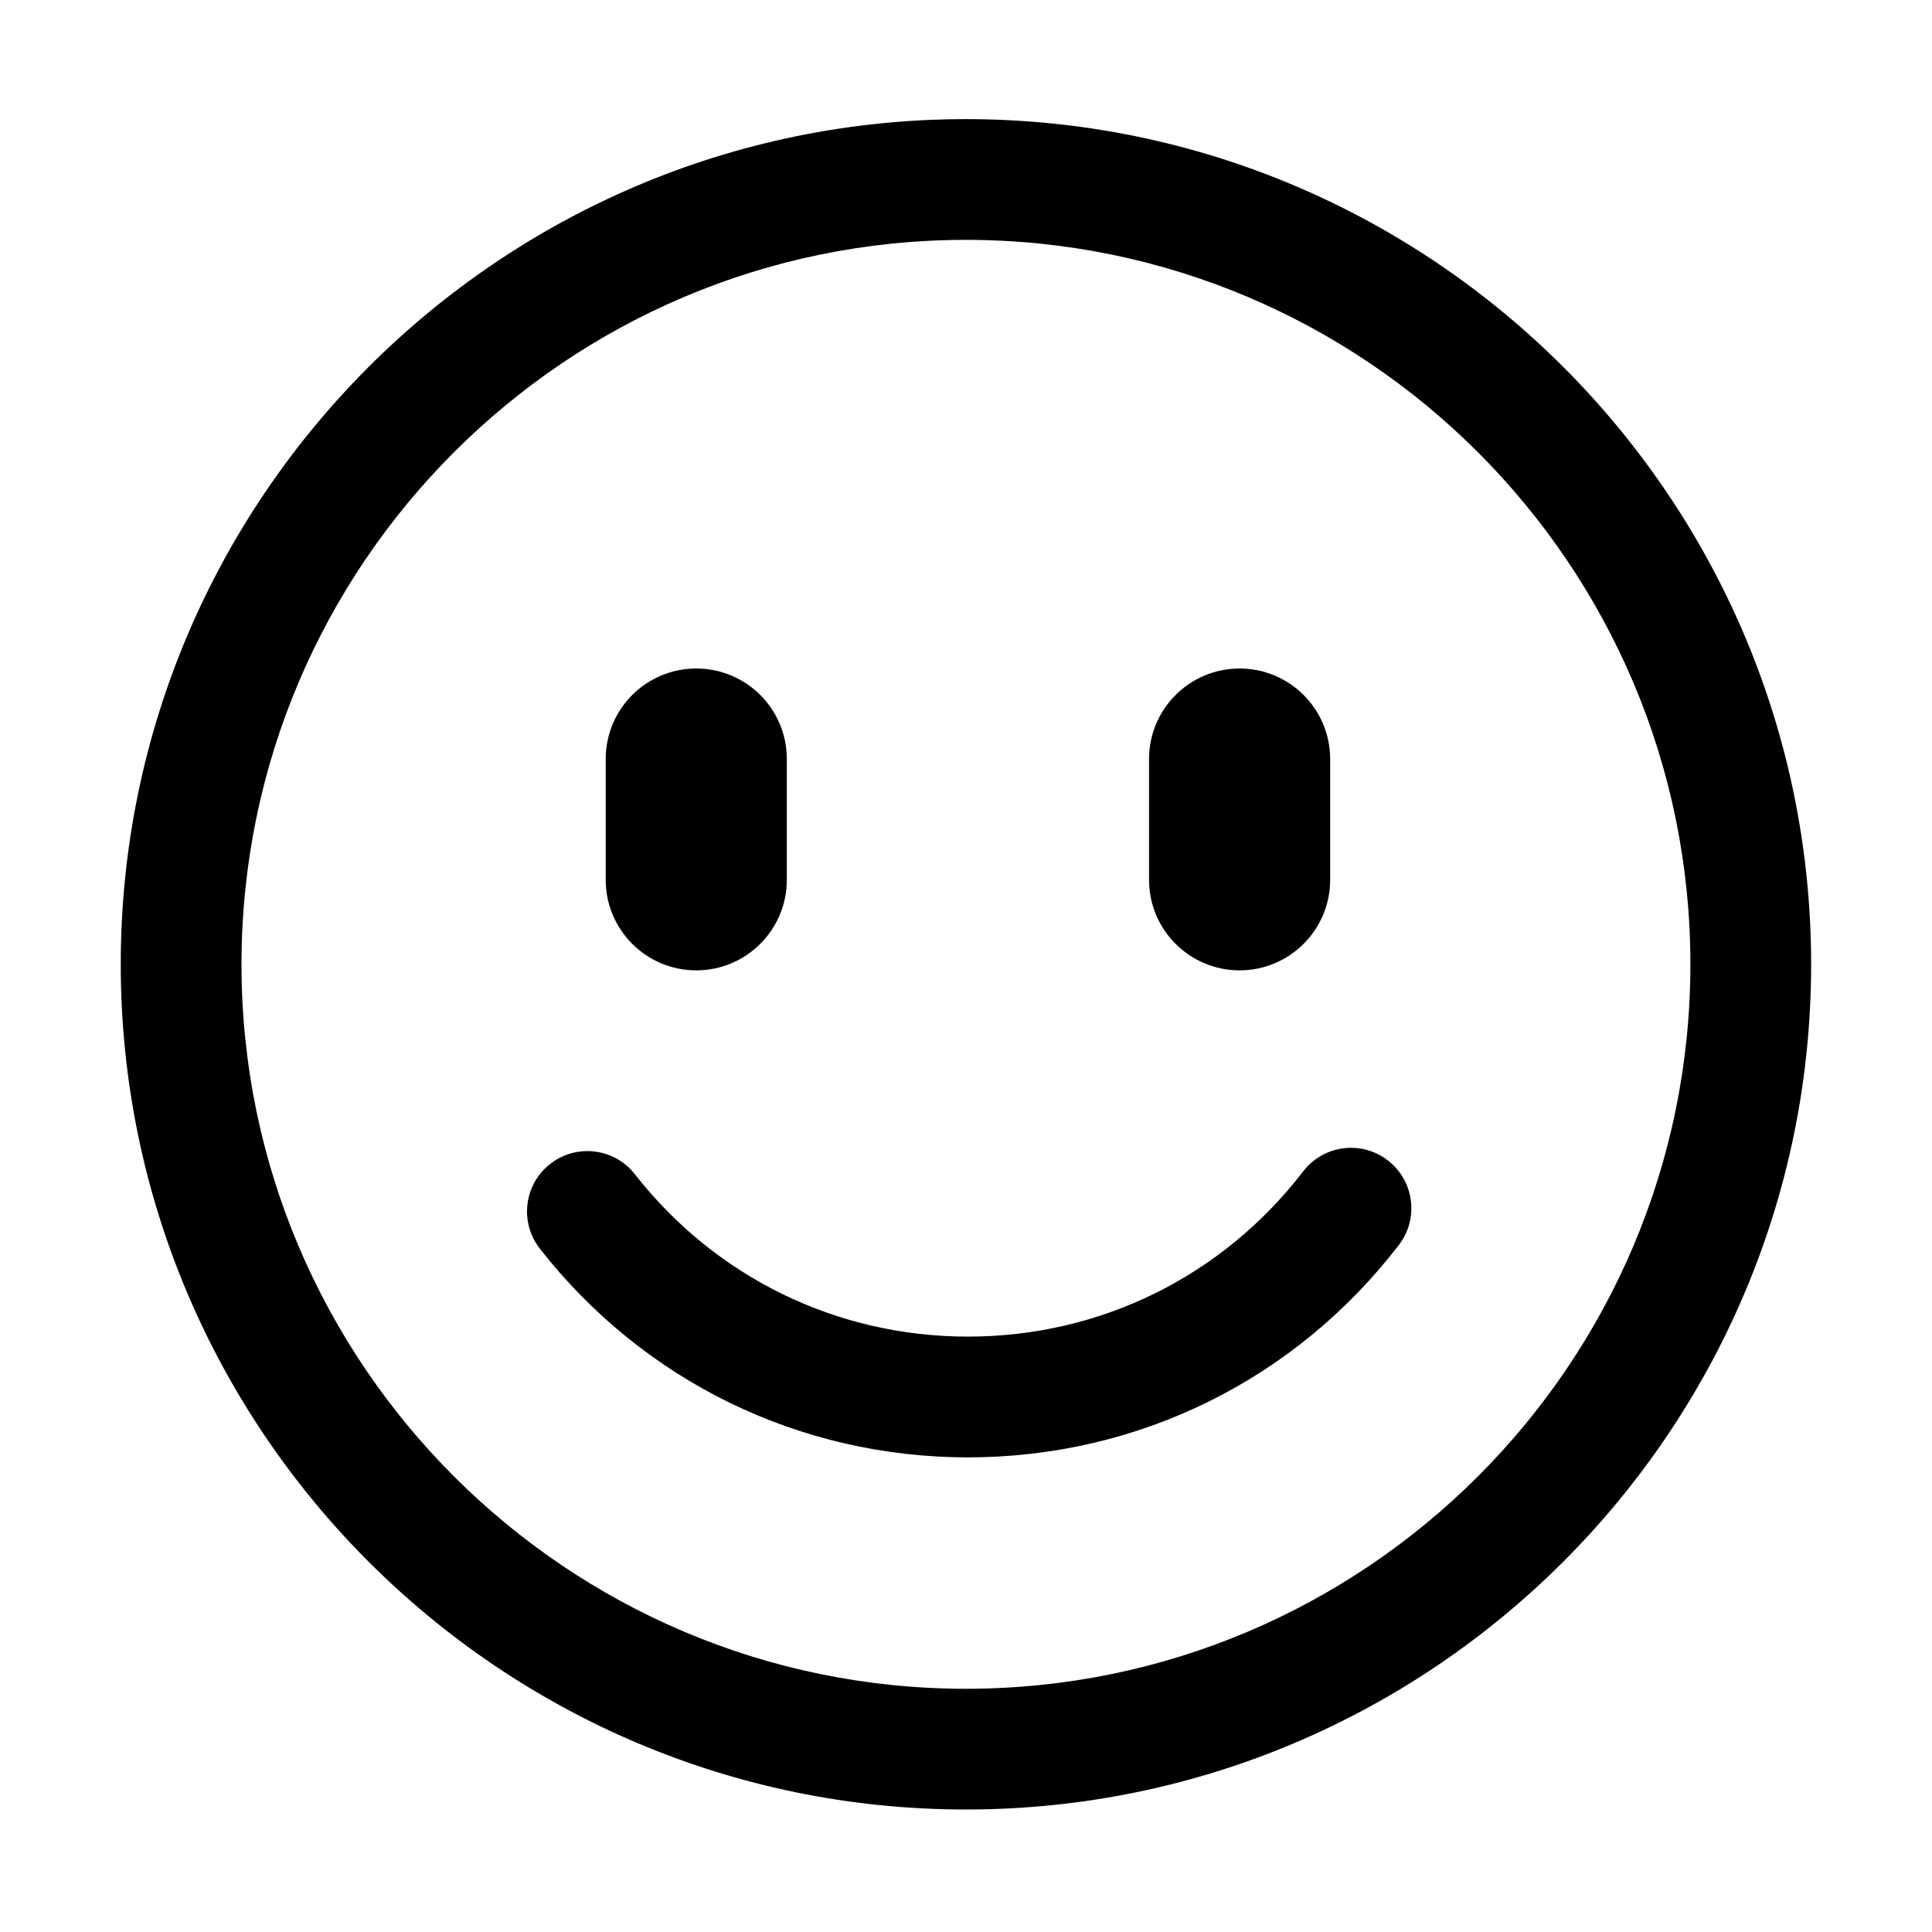 <svg xmlns="http://www.w3.org/2000/svg" width="1024" height="1024" viewBox="0 0 1024 1024"><path d="M511.966 959.078C264.948 959.078 64 758.129 64 511.106 64 264.088 264.977 63.14 511.966 63.14c246.995 0 447.972 200.948 447.972 447.966 0 247.023-200.949 447.972-447.972 447.972zm0-831.944c-211.727 0-383.971 172.244-383.971 383.971 0 211.734 172.244 383.978 383.971 383.978 211.734 0 383.978-172.244 383.978-383.978 0-211.727-172.245-383.971-383.978-383.971zm0 0"/><path d="M513.026 772.436c-89.179 0-171.892-40.32-226.898-110.617-10.878-13.92-8.447-34.016 5.473-44.894 13.885-10.913 34.011-8.482 44.923 5.473 42.781 54.684 107.126 86.038 176.501 86.038 70.108 0 134.868-31.896 177.649-87.543 10.786-14.016 30.848-16.673 44.861-5.888 14.016 10.786 16.673 30.878 5.888 44.861-55.001 71.547-138.262 112.57-228.397 112.57zm0 0M369.032 514.309c-26.522 0-47.994-21.474-47.994-47.999v-63.995c0-26.526 21.472-47.994 47.994-47.994 26.527 0 47.999 21.468 47.999 47.994v63.995c0 26.497-21.502 47.999-47.999 47.999zm0 0M657.014 514.309c-26.497 0-47.999-21.474-47.999-47.999v-63.995c0-26.526 21.502-47.994 47.999-47.994 26.493 0 47.995 21.468 47.995 47.994v63.995c.001 26.497-21.502 47.999-47.995 47.999zm0 0"/></svg>